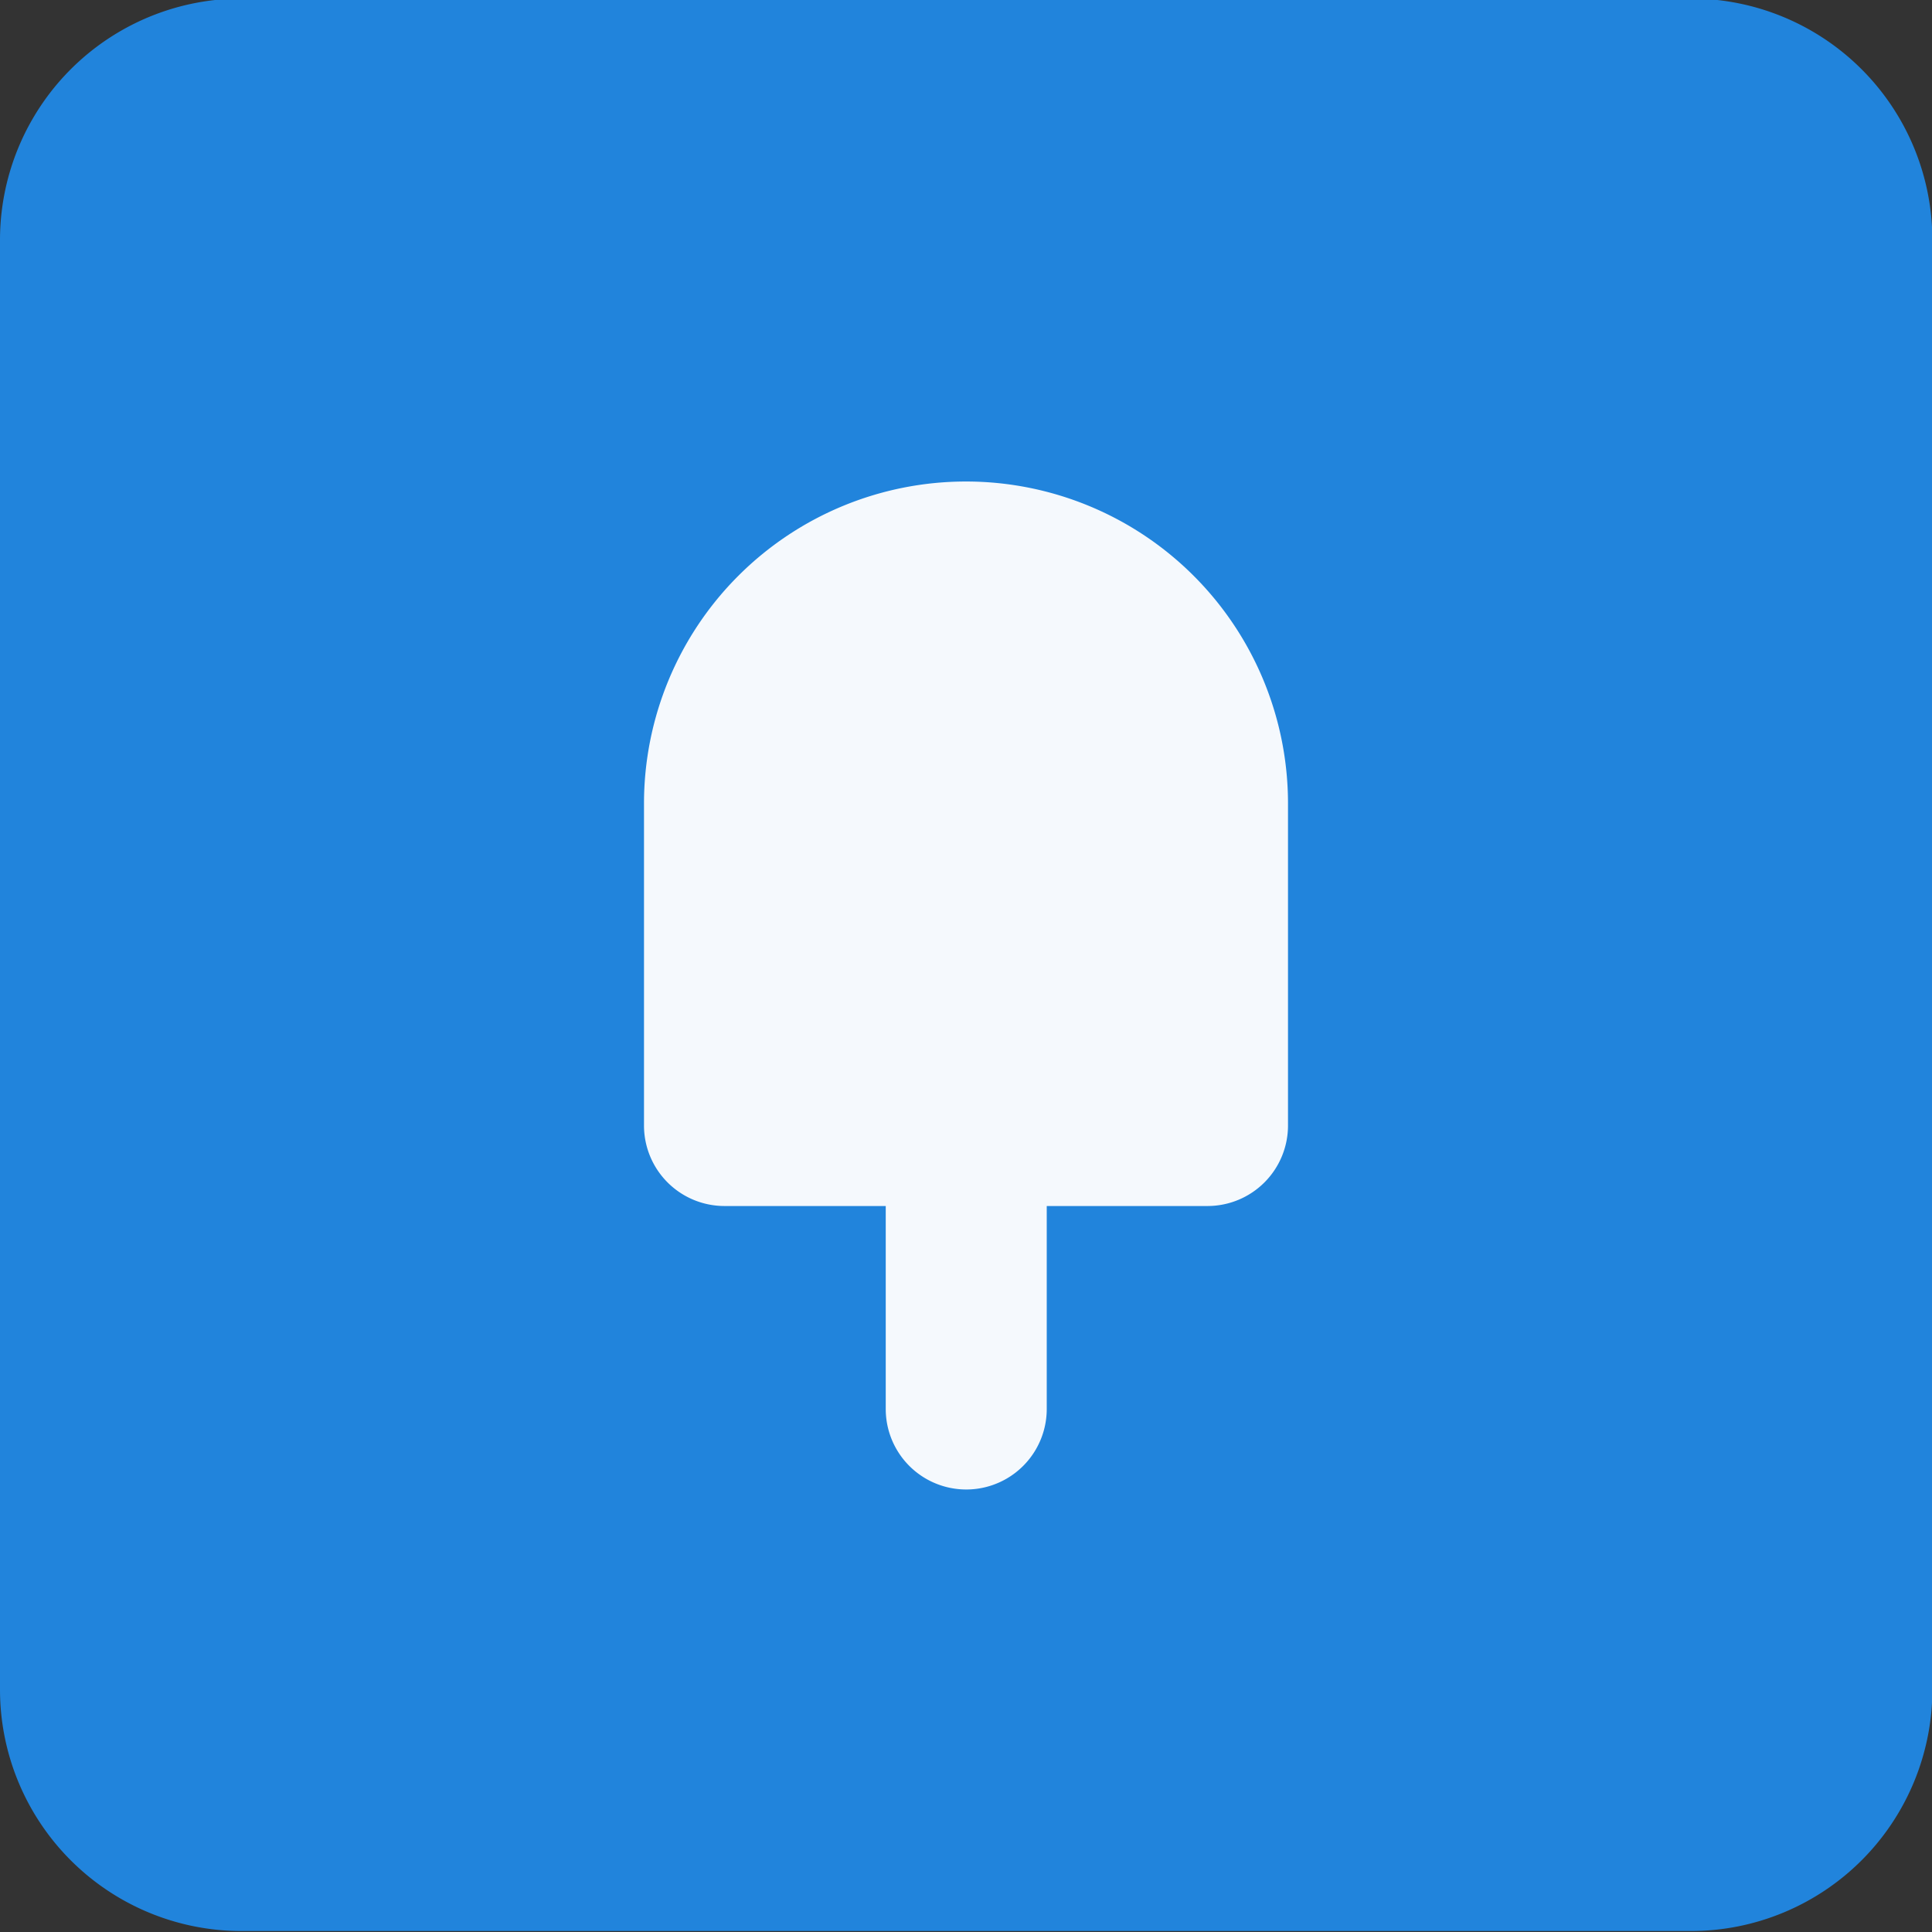 <svg id="Store_Links" data-name="Store Links" xmlns="http://www.w3.org/2000/svg" width="48" height="48" viewBox="0 0 48 48">
  <rect x="0" y="0" width="48" height="48" fill="#333333" stroke="none"/>
<defs>
    <style>
      .cls-1 {
        fill: #2184dc;
      }

      .cls-1, .cls-2 {
        fill-rule: evenodd;
      }

      .cls-2 {
        fill: #fff;
        opacity: 0.95;
      }
    </style>
  </defs>
  <g id="Gift_Card" data-name="Gift Card">
    <path id="_" data-name="#" class="cls-1" d="M6-.036H42.009a6,6,0,0,1,6,6V41.976a6,6,0,0,1-6,6H6a6,6,0,0,1-6-6V5.966A6,6,0,0,1,6-.036Z"/>
    <path id="_2" data-name="#" class="cls-2" d="M30.006,29.963h-4v5.043a2,2,0,1,1-4,0V29.963H18a2,2,0,0,1-2-2v-8a8,8,0,1,1,16,0v8A2,2,0,0,1,30.006,29.963Z"/>
  </g>
</svg>
